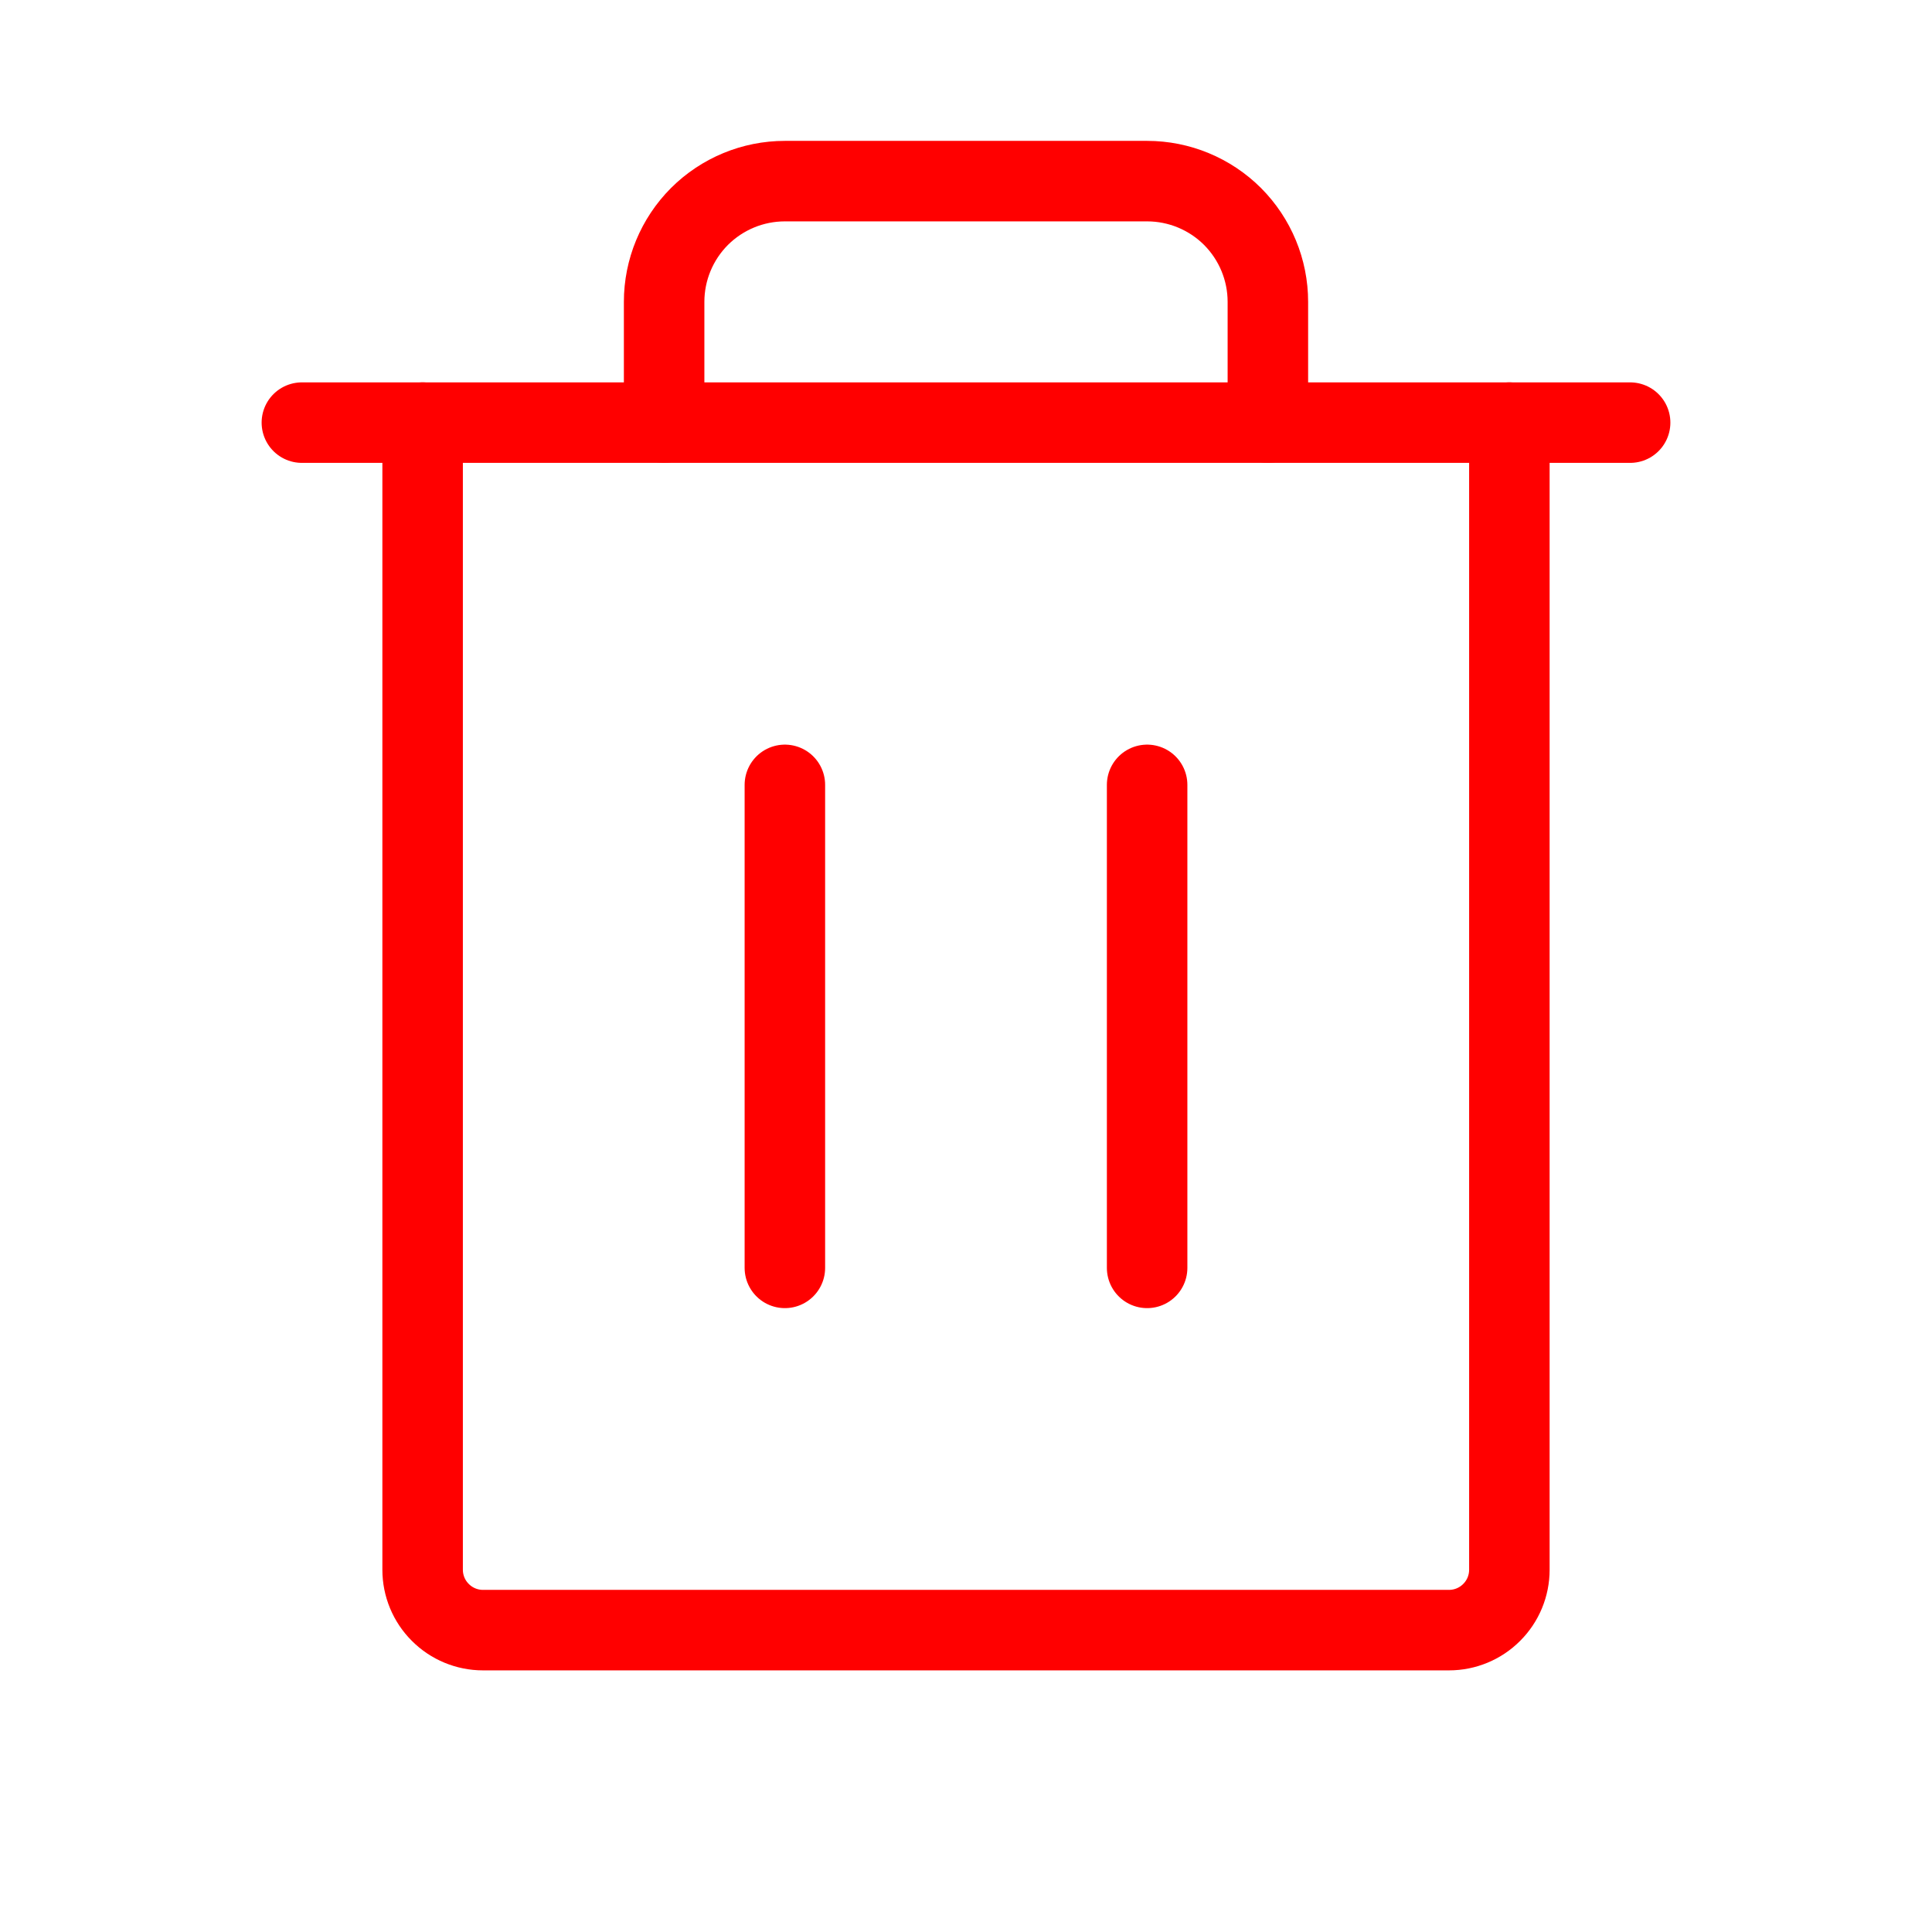 <svg width="24" height="24" viewBox="0 0 24 24" fill="none" xmlns="http://www.w3.org/2000/svg">
<g clip-path="url(#clip0_540_3619)">
<path d="M20.25 5.25H3.75" stroke="#FF0000" stroke-linecap="round" stroke-linejoin="round"/>
<path d="M9.75 9.75V15.75" stroke="#FF0000" stroke-linecap="round" stroke-linejoin="round"/>
<path d="M14.25 9.75V15.75" stroke="#FF0000" stroke-linecap="round" stroke-linejoin="round"/>
<path d="M18.75 5.25V19.5C18.75 19.699 18.671 19.89 18.53 20.03C18.39 20.171 18.199 20.25 18 20.25H6C5.801 20.25 5.61 20.171 5.47 20.03C5.329 19.89 5.25 19.699 5.25 19.5V5.25" stroke="#FF0000" stroke-linecap="round" stroke-linejoin="round"/>
<path d="M15.75 5.25V3.75C15.75 3.352 15.592 2.971 15.311 2.689C15.029 2.408 14.648 2.25 14.25 2.25H9.75C9.352 2.25 8.971 2.408 8.689 2.689C8.408 2.971 8.25 3.352 8.25 3.75V5.25" stroke="#FF0000" stroke-linecap="round" stroke-linejoin="round"/>
</g>
<defs>
<clipPath id="clip0_540_3619">
<rect width="24" height="24" fill="white"/>
</clipPath>
</defs>
</svg>
